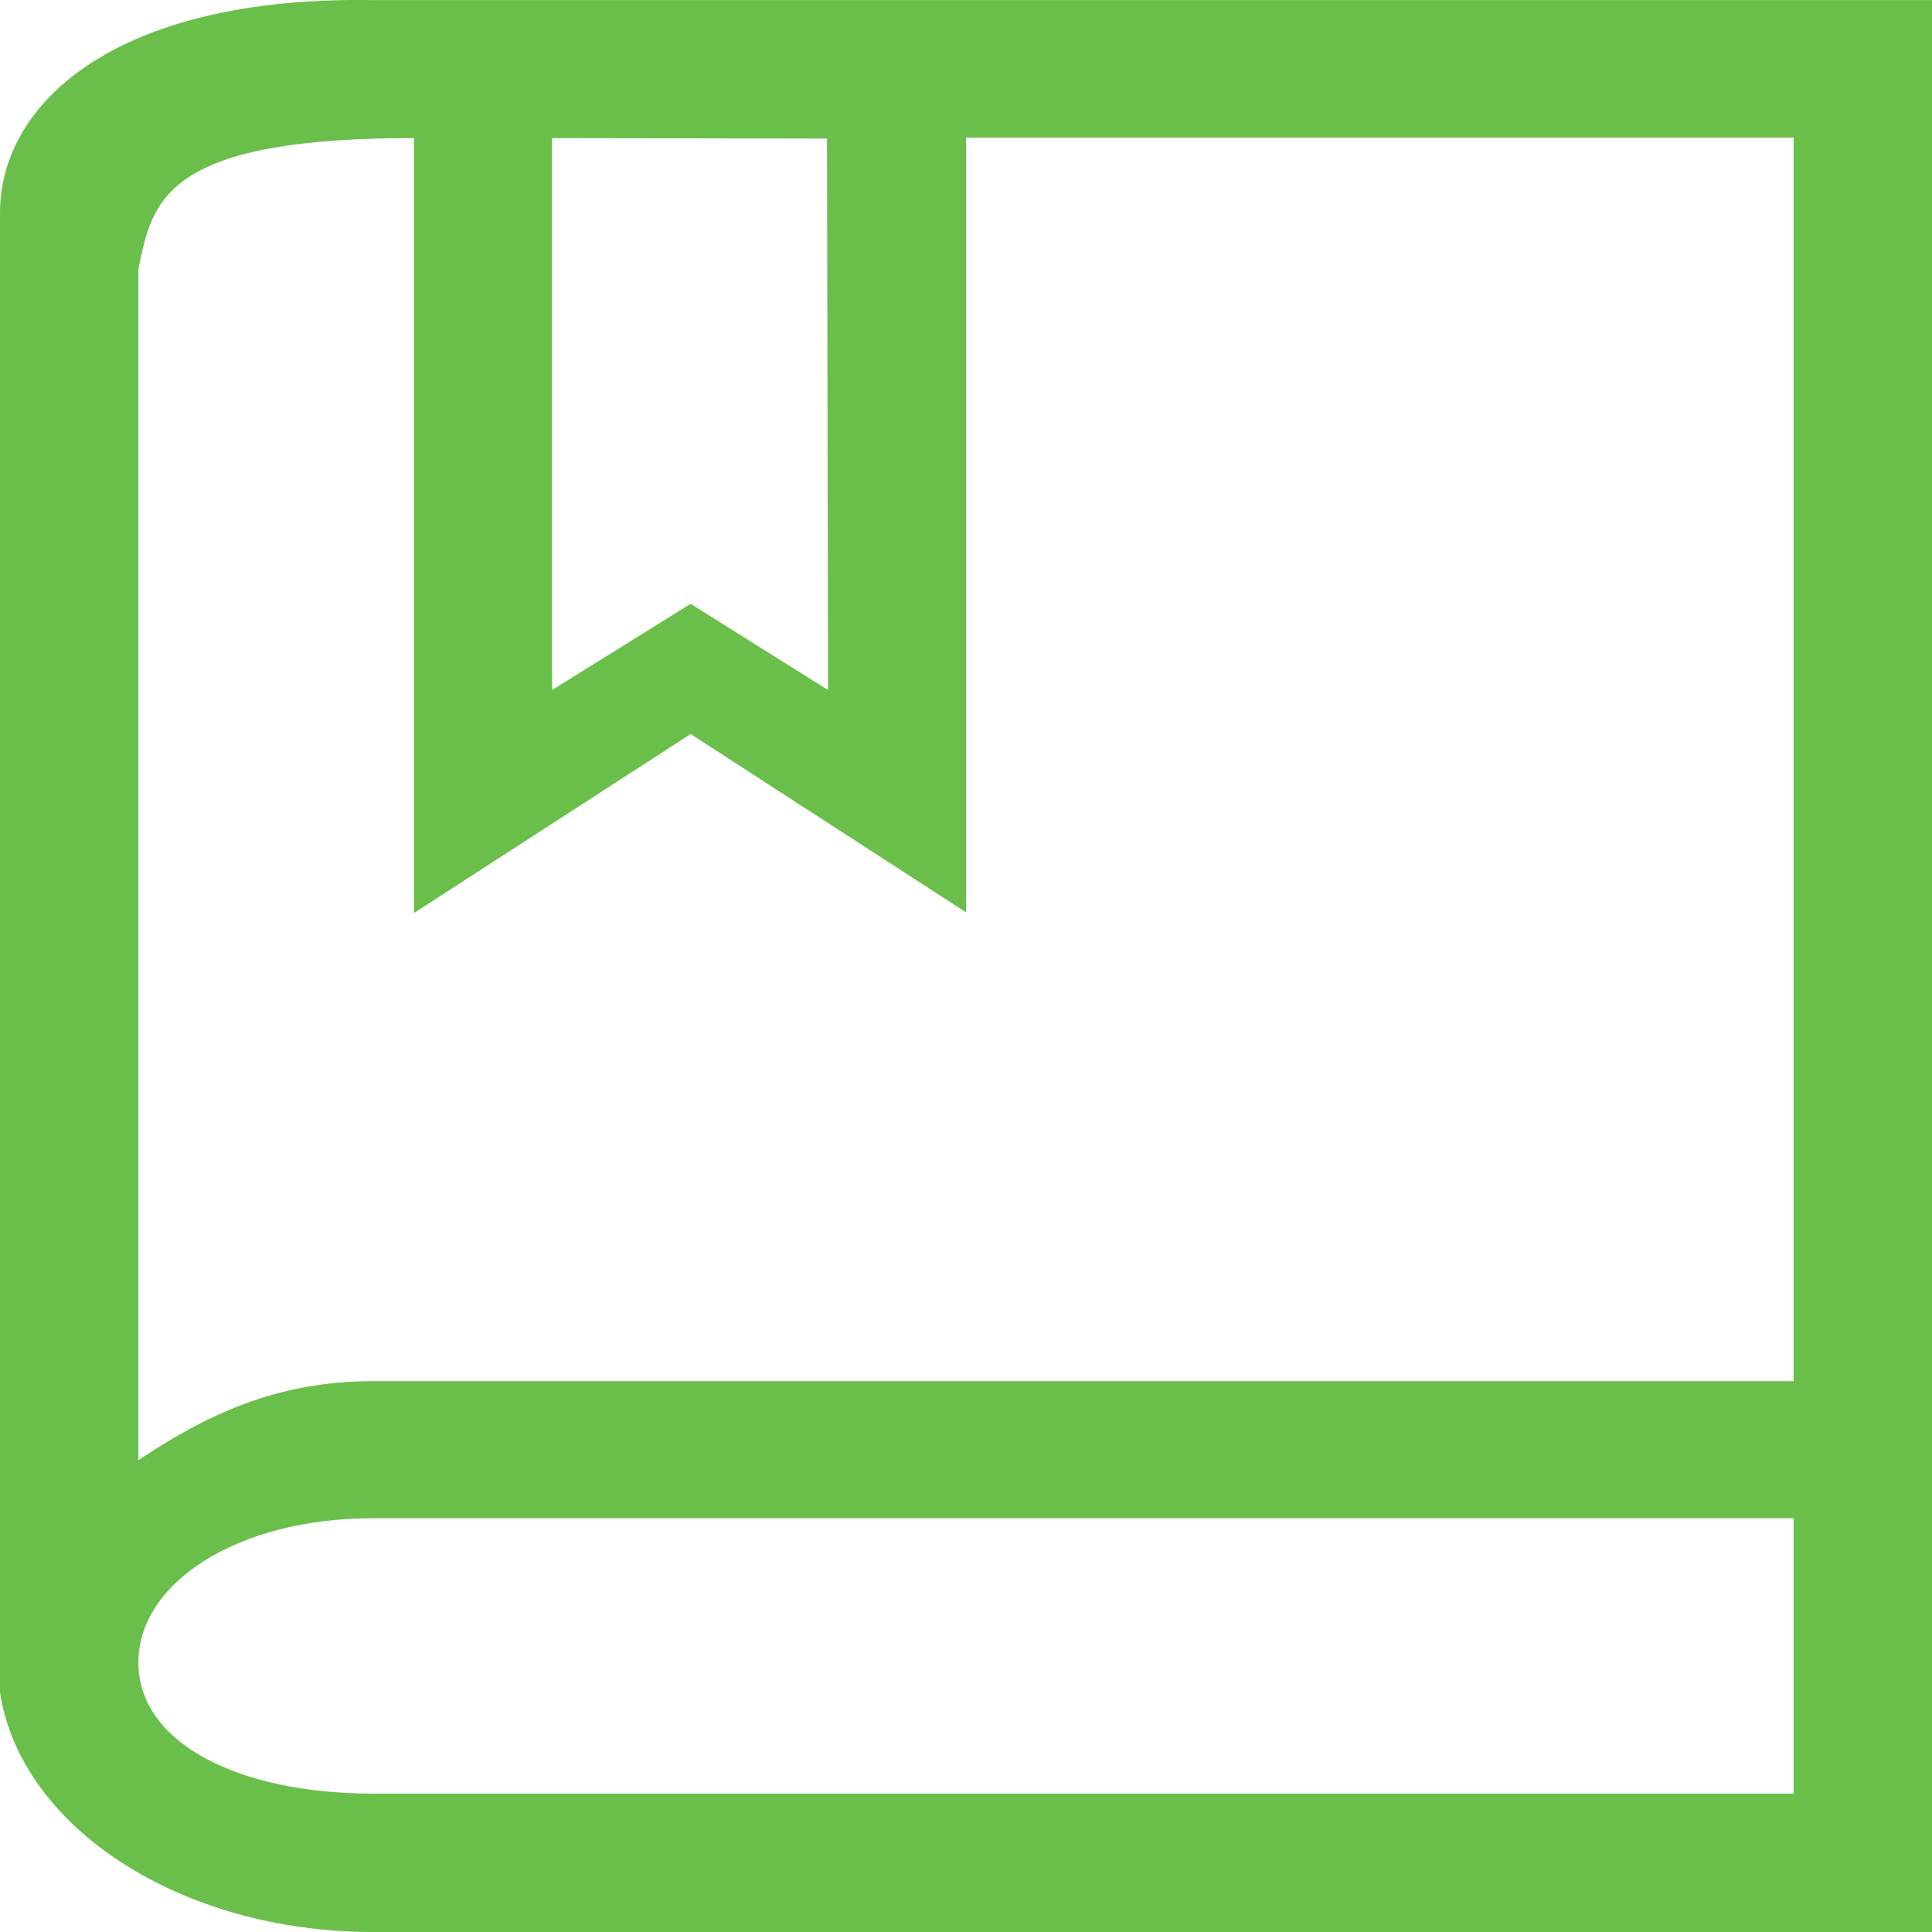 <?xml version="1.0" encoding="UTF-8"?>
<svg width="19px" height="19px" viewBox="0 0 19 19" version="1.1" xmlns="http://www.w3.org/2000/svg" xmlns:xlink="http://www.w3.org/1999/xlink">
    <!-- Generator: Sketch 63.1 (92452) - https://sketch.com -->
    <title>qiyexinxi-2</title>
    <desc>Created with Sketch.</desc>
    <g id="Page" stroke="none" stroke-width="1" fill="none" fill-rule="evenodd">
        <g id="画板" transform="translate(-414, -62)" fill="#6ABF4B" fill-rule="nonzero">
            <g id="qiyexinxi-2" transform="translate(414, 62)">
                <path d="M8.906,0.001 L3.665,0.001 C1.148,-0.041 0,1.008 0,2.093 L0,2.643 L0,16.625 L0,16.644 C0.204,17.977 1.783,19 3.665,19 L19,19 L19,16.625 L19,13.657 L19,0.001 L8.906,0.001 Z M8.133,1.363 L8.143,6.786 L6.792,5.938 L5.429,6.786 L5.429,1.358 L8.133,1.363 Z M17.639,17.639 L3.665,17.639 C2.345,17.639 1.361,17.141 1.361,16.35 C1.361,15.559 2.345,14.931 3.665,14.931 L17.639,14.931 L17.639,17.639 Z M3.665,13.583 C2.709,13.583 2.015,13.923 1.361,14.36 L1.361,2.641 L1.393,2.496 C1.528,1.868 1.822,1.358 4.071,1.358 L4.071,8.979 L6.792,7.219 L9.5,8.972 L9.5,1.354 L17.639,1.354 L17.639,13.583 L3.665,13.583 Z" id="形状"></path>
            </g>
        </g>
    </g>
</svg>
